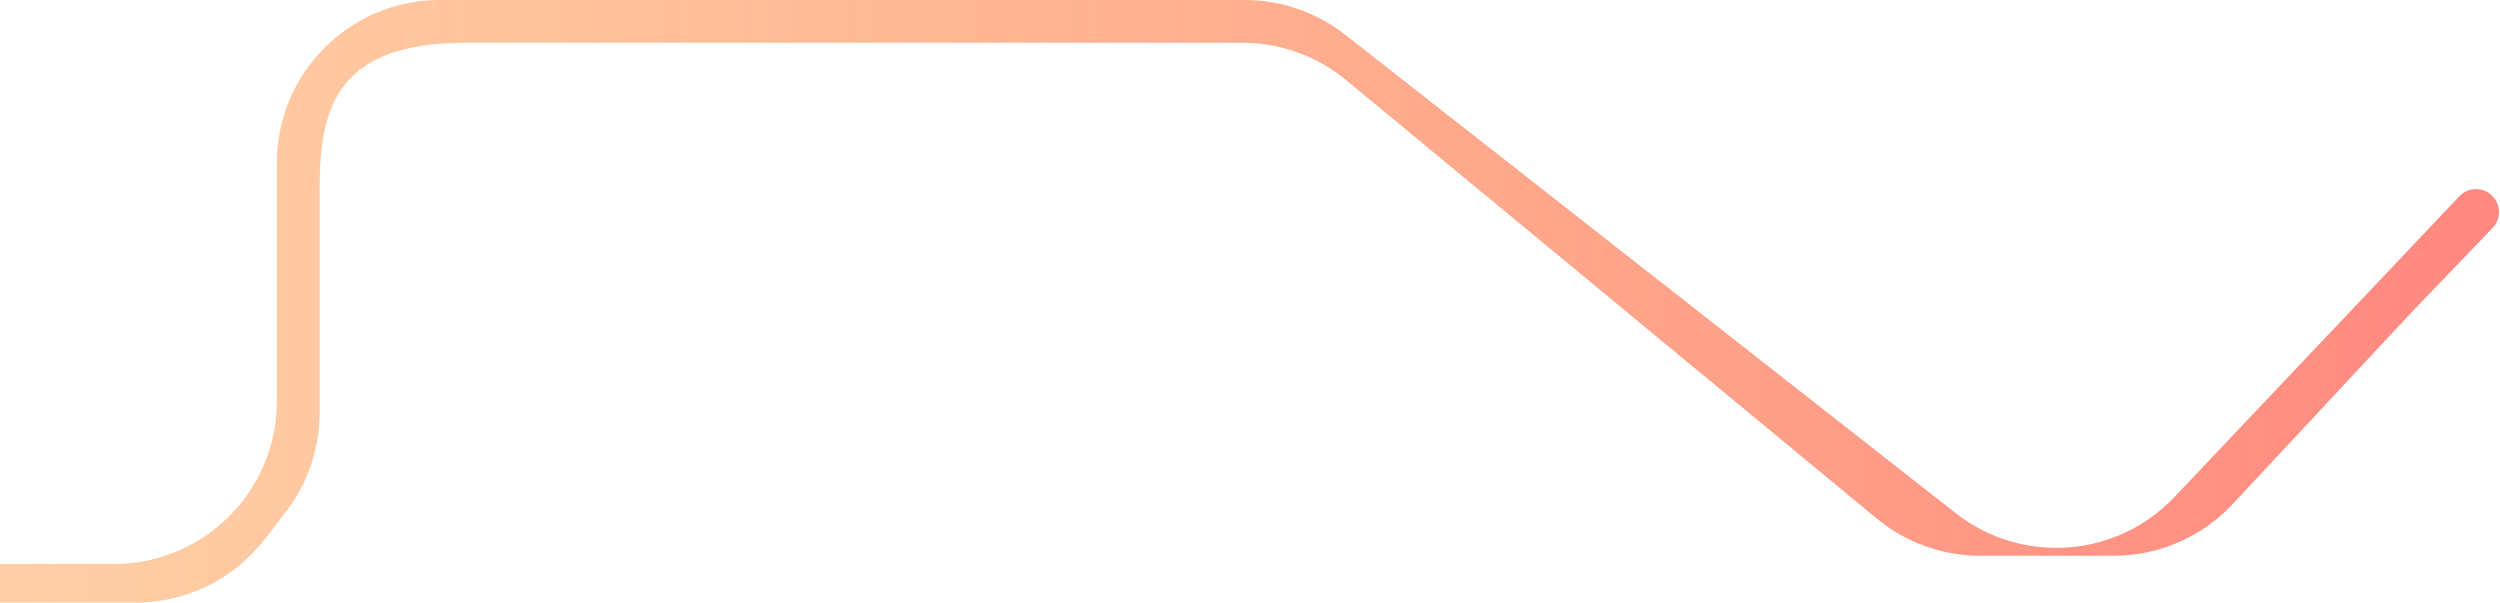 <svg width="614" height="148" viewBox="0 0 614 148" fill="none" xmlns="http://www.w3.org/2000/svg">
<path d="M534.046 122.063L604.017 48.204C606.199 45.901 609.851 45.851 612.095 48.095C614.264 50.264 614.3 53.771 612.175 55.984L592 77L548.361 123.784C540.796 131.895 530.202 136.5 519.111 136.5H486.387C477.087 136.5 468.078 133.26 460.909 127.336L330.591 19.664C323.422 13.74 314.413 10.5 305.113 10.5H114.5C83.5 10.5 78.5 25.5 78.5 46V101.346C78.5 110.198 75.564 118.8 70.151 125.804L65.01 132.458C57.435 142.26 45.746 148 33.358 148H-8.25C-10.873 148 -13 145.873 -13 143.25C-13 140.627 -10.873 138.5 -8.25 138.5H28C50.091 138.5 68 120.591 68 98.5V40C68 17.909 85.909 0 108 0H305.694C314.639 0 323.326 2.998 330.367 8.516L480.335 126.037C496.583 138.769 519.85 137.047 534.046 122.063Z" fill="url(#paint0_linear)"/>
<defs>
<linearGradient id="paint0_linear" x1="-20.5" y1="74" x2="616" y2="74" gradientUnits="userSpaceOnUse">
<stop stop-color="#FF8D29" stop-opacity="0.4"/>
<stop offset="1" stop-color="#FF6961" stop-opacity="0.8"/>
</linearGradient>
</defs>
</svg>
